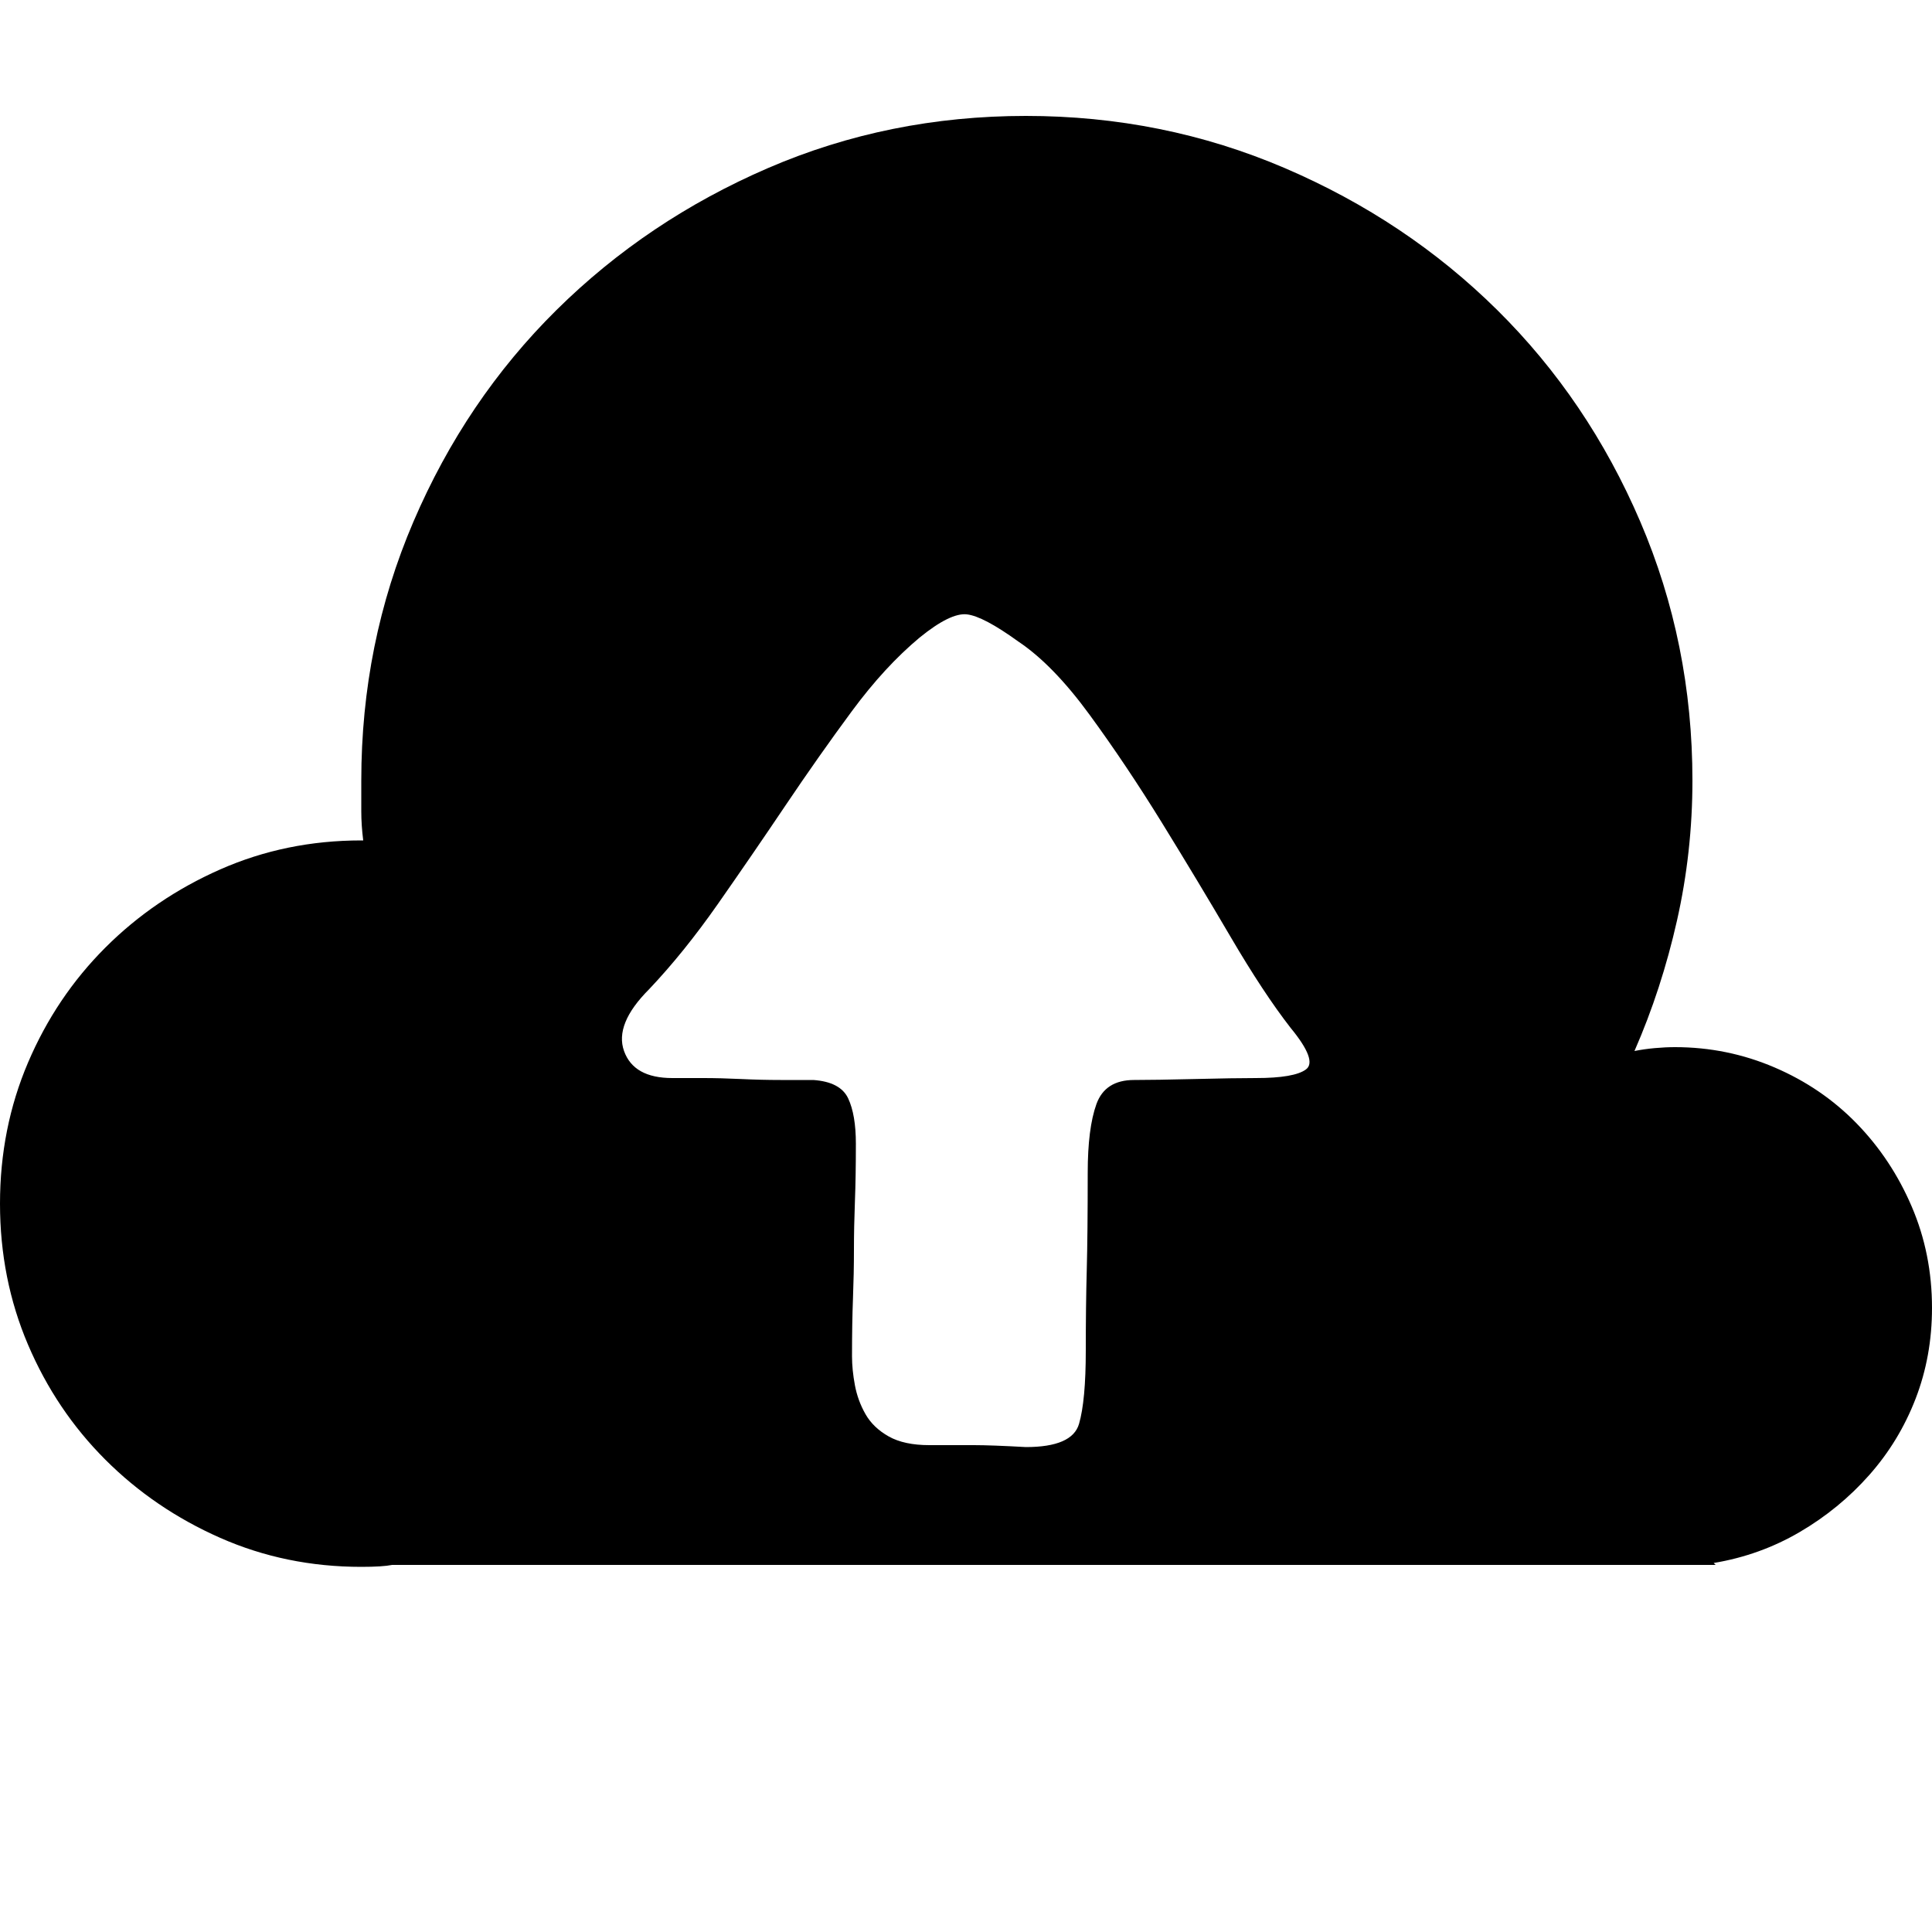 <?xml version="1.0" standalone="no"?><!DOCTYPE svg PUBLIC "-//W3C//DTD SVG 1.1//EN"
	"http://www.w3.org/Graphics/SVG/1.1/DTD/svg11.dtd">
<svg t="1686382824715" class="icon" viewBox="0 0 1024 1024" version="1.1" xmlns="http://www.w3.org/2000/svg" p-id="9124"
		 width="200" height="200">
	<path
		d="M1024 693.248q0 25.6-8.704 48.128t-24.576 40.448-36.864 30.208-45.568 16.384l1.024 1.024-17.408 0-4.096 0-4.096 0-675.84 0q-5.12 1.024-16.384 1.024-39.936 0-74.752-15.36t-60.928-41.472-40.96-60.928-14.848-74.752 14.848-74.752 40.96-60.928 60.928-41.472 74.752-15.36l1.024 0q-1.024-8.192-1.024-15.36l0-16.384q0-72.704 27.648-137.216t75.776-112.128 112.128-75.264 136.704-27.648 137.216 27.648 112.64 75.264 75.776 112.128 27.648 137.216q0 37.888-8.192 74.24t-22.528 69.12q5.12-1.024 10.752-1.536t10.752-0.512q27.648 0 52.736 10.752t43.52 29.696 29.184 44.032 10.752 53.76zM665.6 571.392q20.48 0 26.624-4.608t-8.192-22.016q-14.336-18.432-31.744-48.128t-36.352-60.416-38.4-57.344-37.888-38.912q-18.432-13.312-27.136-14.336t-25.088 12.288q-18.432 15.36-35.84 38.912t-35.328 50.176-35.84 52.224-36.352 45.056q-18.432 18.432-13.312 32.768t25.6 14.336l16.384 0q9.216 0 19.968 0.512t20.992 0.512l17.408 0q14.336 1.024 18.432 9.728t4.096 24.064q0 17.408-0.512 30.72t-0.512 25.6-0.512 25.6-0.512 30.72q0 7.168 1.536 15.36t5.632 15.36 12.288 11.776 21.504 4.608l23.552 0q9.216 0 27.648 1.024 24.576 0 28.16-12.288t3.584-38.912q0-23.552 0.512-42.496t0.512-51.712q0-23.552 4.608-36.352t19.968-12.8q11.264 0 32.256-0.512t32.256-0.512z"
		p-id="9125"></path>
</svg>
